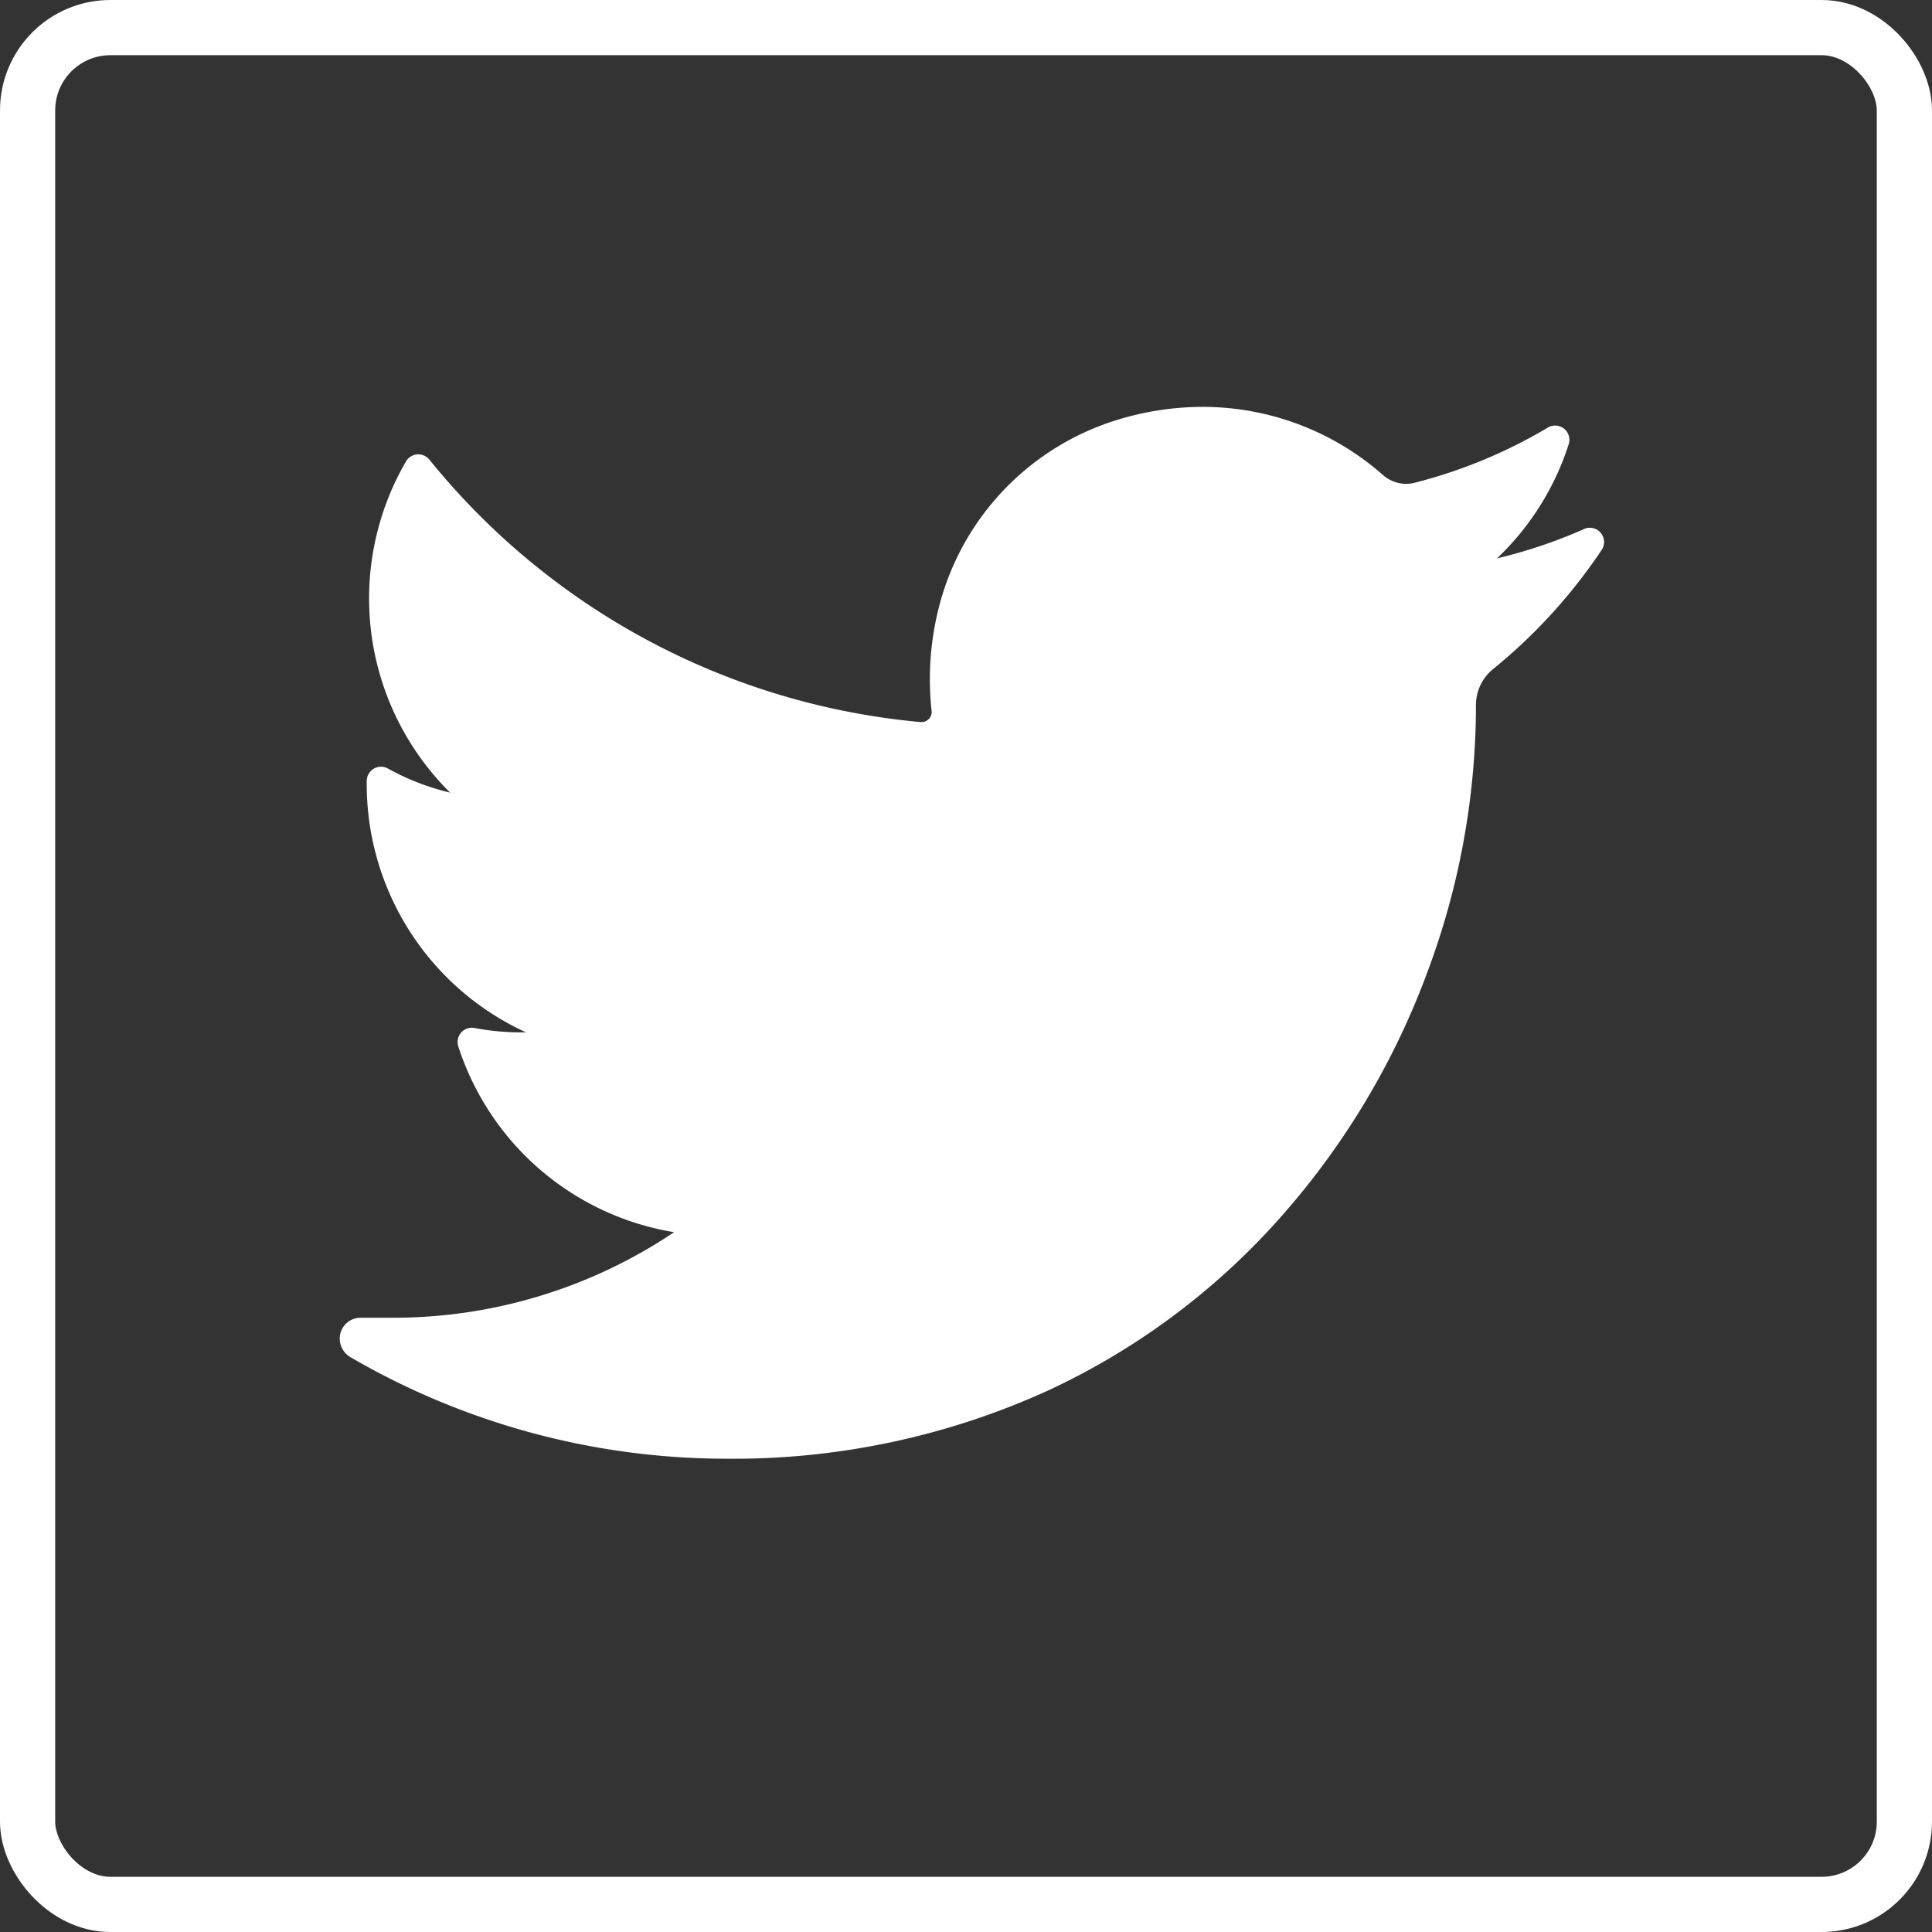 <svg xmlns="http://www.w3.org/2000/svg" width="35" height="35" viewBox="0 0 35 35">
  <rect x="0" y="0" width="35" height="35" fill="#333333" stroke="none"/>
  <g id="Twitter" transform="translate(-770 -4735)">
    <path id="twitter-icon" d="M23.447,11.374a9.072,9.072,0,0,1-1.58.533,4.925,4.925,0,0,0,1.3-2.07h0a.258.258,0,0,0-.378-.3h0a9.115,9.115,0,0,1-2.415,1,.615.615,0,0,1-.151.019.64.64,0,0,1-.423-.161,4.939,4.939,0,0,0-3.268-1.233,5.281,5.281,0,0,0-1.565.242,4.785,4.785,0,0,0-3.225,3.448,5.269,5.269,0,0,0-.117,1.819.177.177,0,0,1-.045.139.183.183,0,0,1-.136.062h-.018a12.951,12.951,0,0,1-8.9-4.755h0a.258.258,0,0,0-.423.033h0a4.945,4.945,0,0,0,.8,6,4.426,4.426,0,0,1-1.127-.436h0a.258.258,0,0,0-.384.223h0a4.945,4.945,0,0,0,2.885,4.556H4.176a4.443,4.443,0,0,1-.832-.079h0a.258.258,0,0,0-.294.332h0a4.95,4.95,0,0,0,3.91,3.367,9.114,9.114,0,0,1-5.1,1.55H1.284a.378.378,0,0,0-.37.285.391.391,0,0,0,.187.432,13.556,13.556,0,0,0,6.812,1.837,13.742,13.742,0,0,0,5.821-1.235,12.854,12.854,0,0,0,4.259-3.192A13.993,13.993,0,0,0,20.6,19.419a13.8,13.8,0,0,0,.886-4.781v-.075a.84.84,0,0,1,.314-.654,9.762,9.762,0,0,0,1.964-2.156h0a.258.258,0,0,0-.319-.379Z" transform="translate(775.252 4733.209)" fill="#fff"/>
    <g id="Rectangle_136" data-name="Rectangle 136" transform="translate(770 4735)" fill="none" stroke="#fff" stroke-width="1">
      <rect width="35" height="35" rx="2" stroke="none"/>
      <rect x="0.5" y="0.5" width="34" height="34" rx="1.5" fill="none"/>
    </g>
  </g>
</svg>

